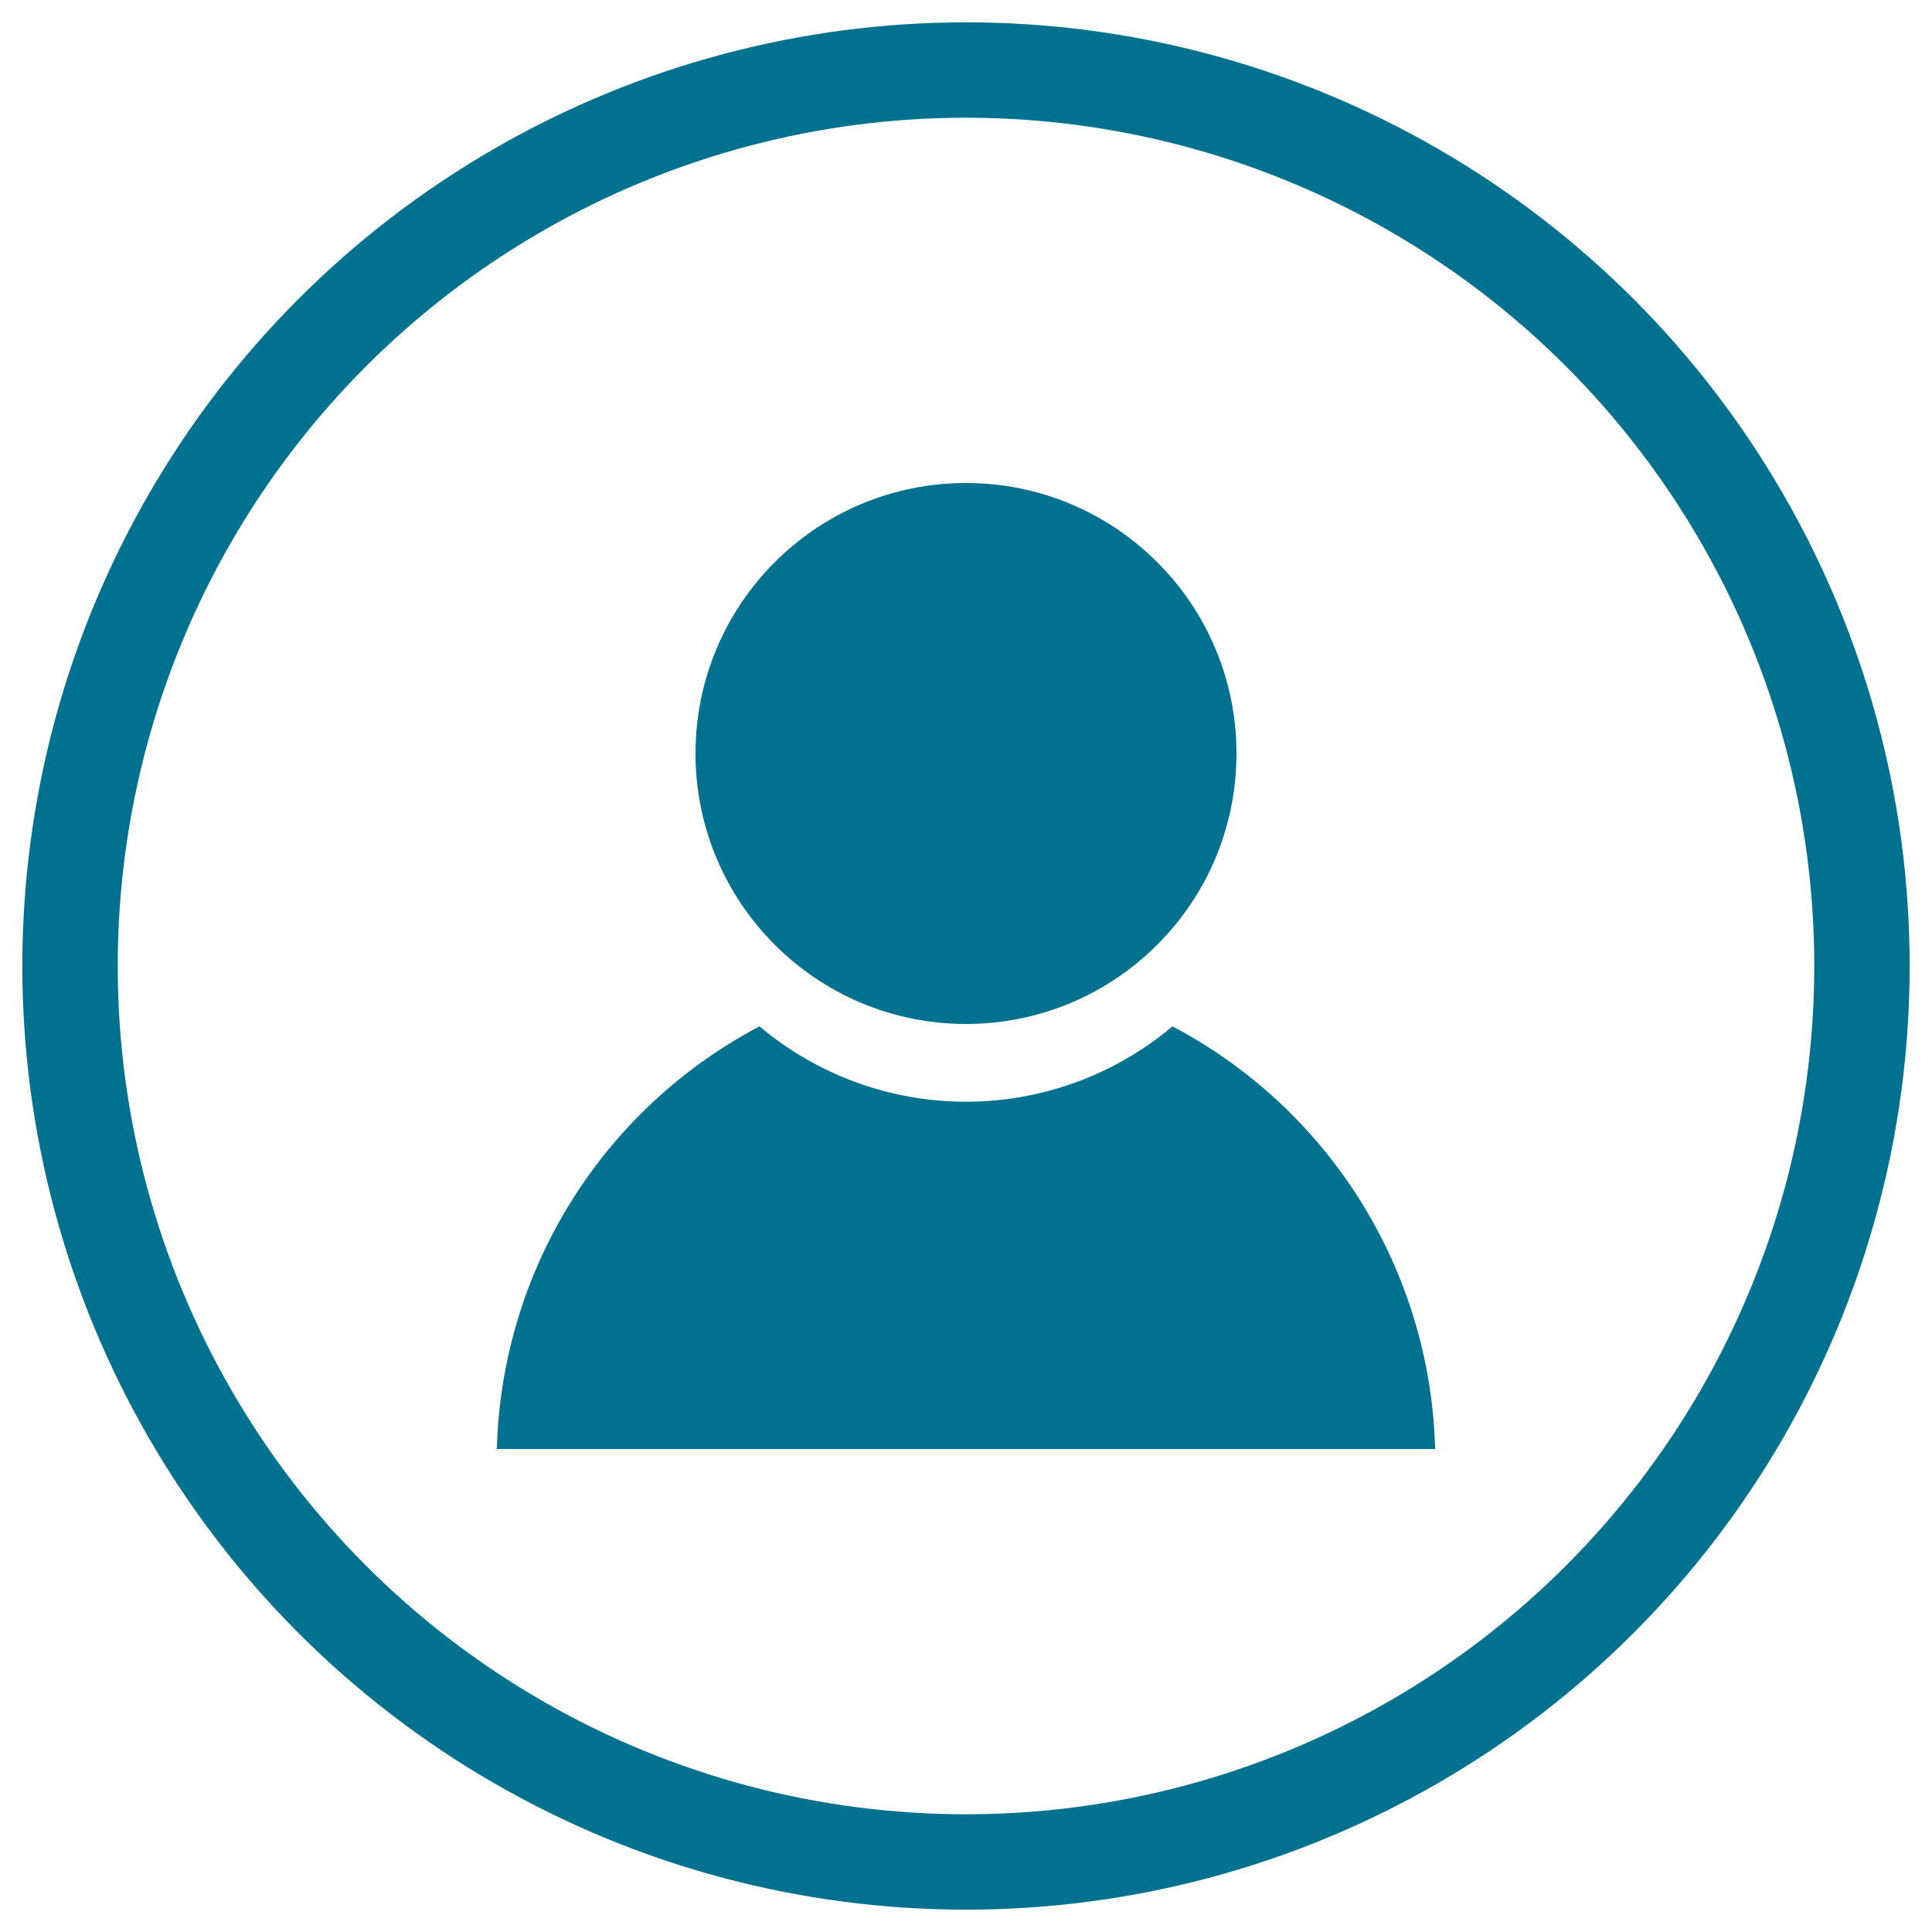 <svg id="Layer_1" data-name="Layer 1" xmlns="http://www.w3.org/2000/svg" xmlns:xlink="http://www.w3.org/1999/xlink" viewBox="0 0 32 32"><defs><style>.cls-1,.cls-3{fill:none;}.cls-2{clip-path:url(#clip-path);}.cls-3{stroke:#00728f;stroke-width:1.58px;}.cls-4{fill:#00728f;}</style><clipPath id="clip-path"><rect class="cls-1" x="0.05" y="0.05" width="31.89" height="31.89"/></clipPath></defs><title>people-hover2</title><g class="cls-2"><circle class="cls-3" cx="16" cy="16" r="14.84"/></g><circle class="cls-4" cx="16" cy="12.48" r="4.48"/><path class="cls-4" d="M19.42,17a5.31,5.31,0,0,1-6.84,0,8.15,8.15,0,0,0-4.35,7H23.77A8.15,8.15,0,0,0,19.42,17Z"/></svg>